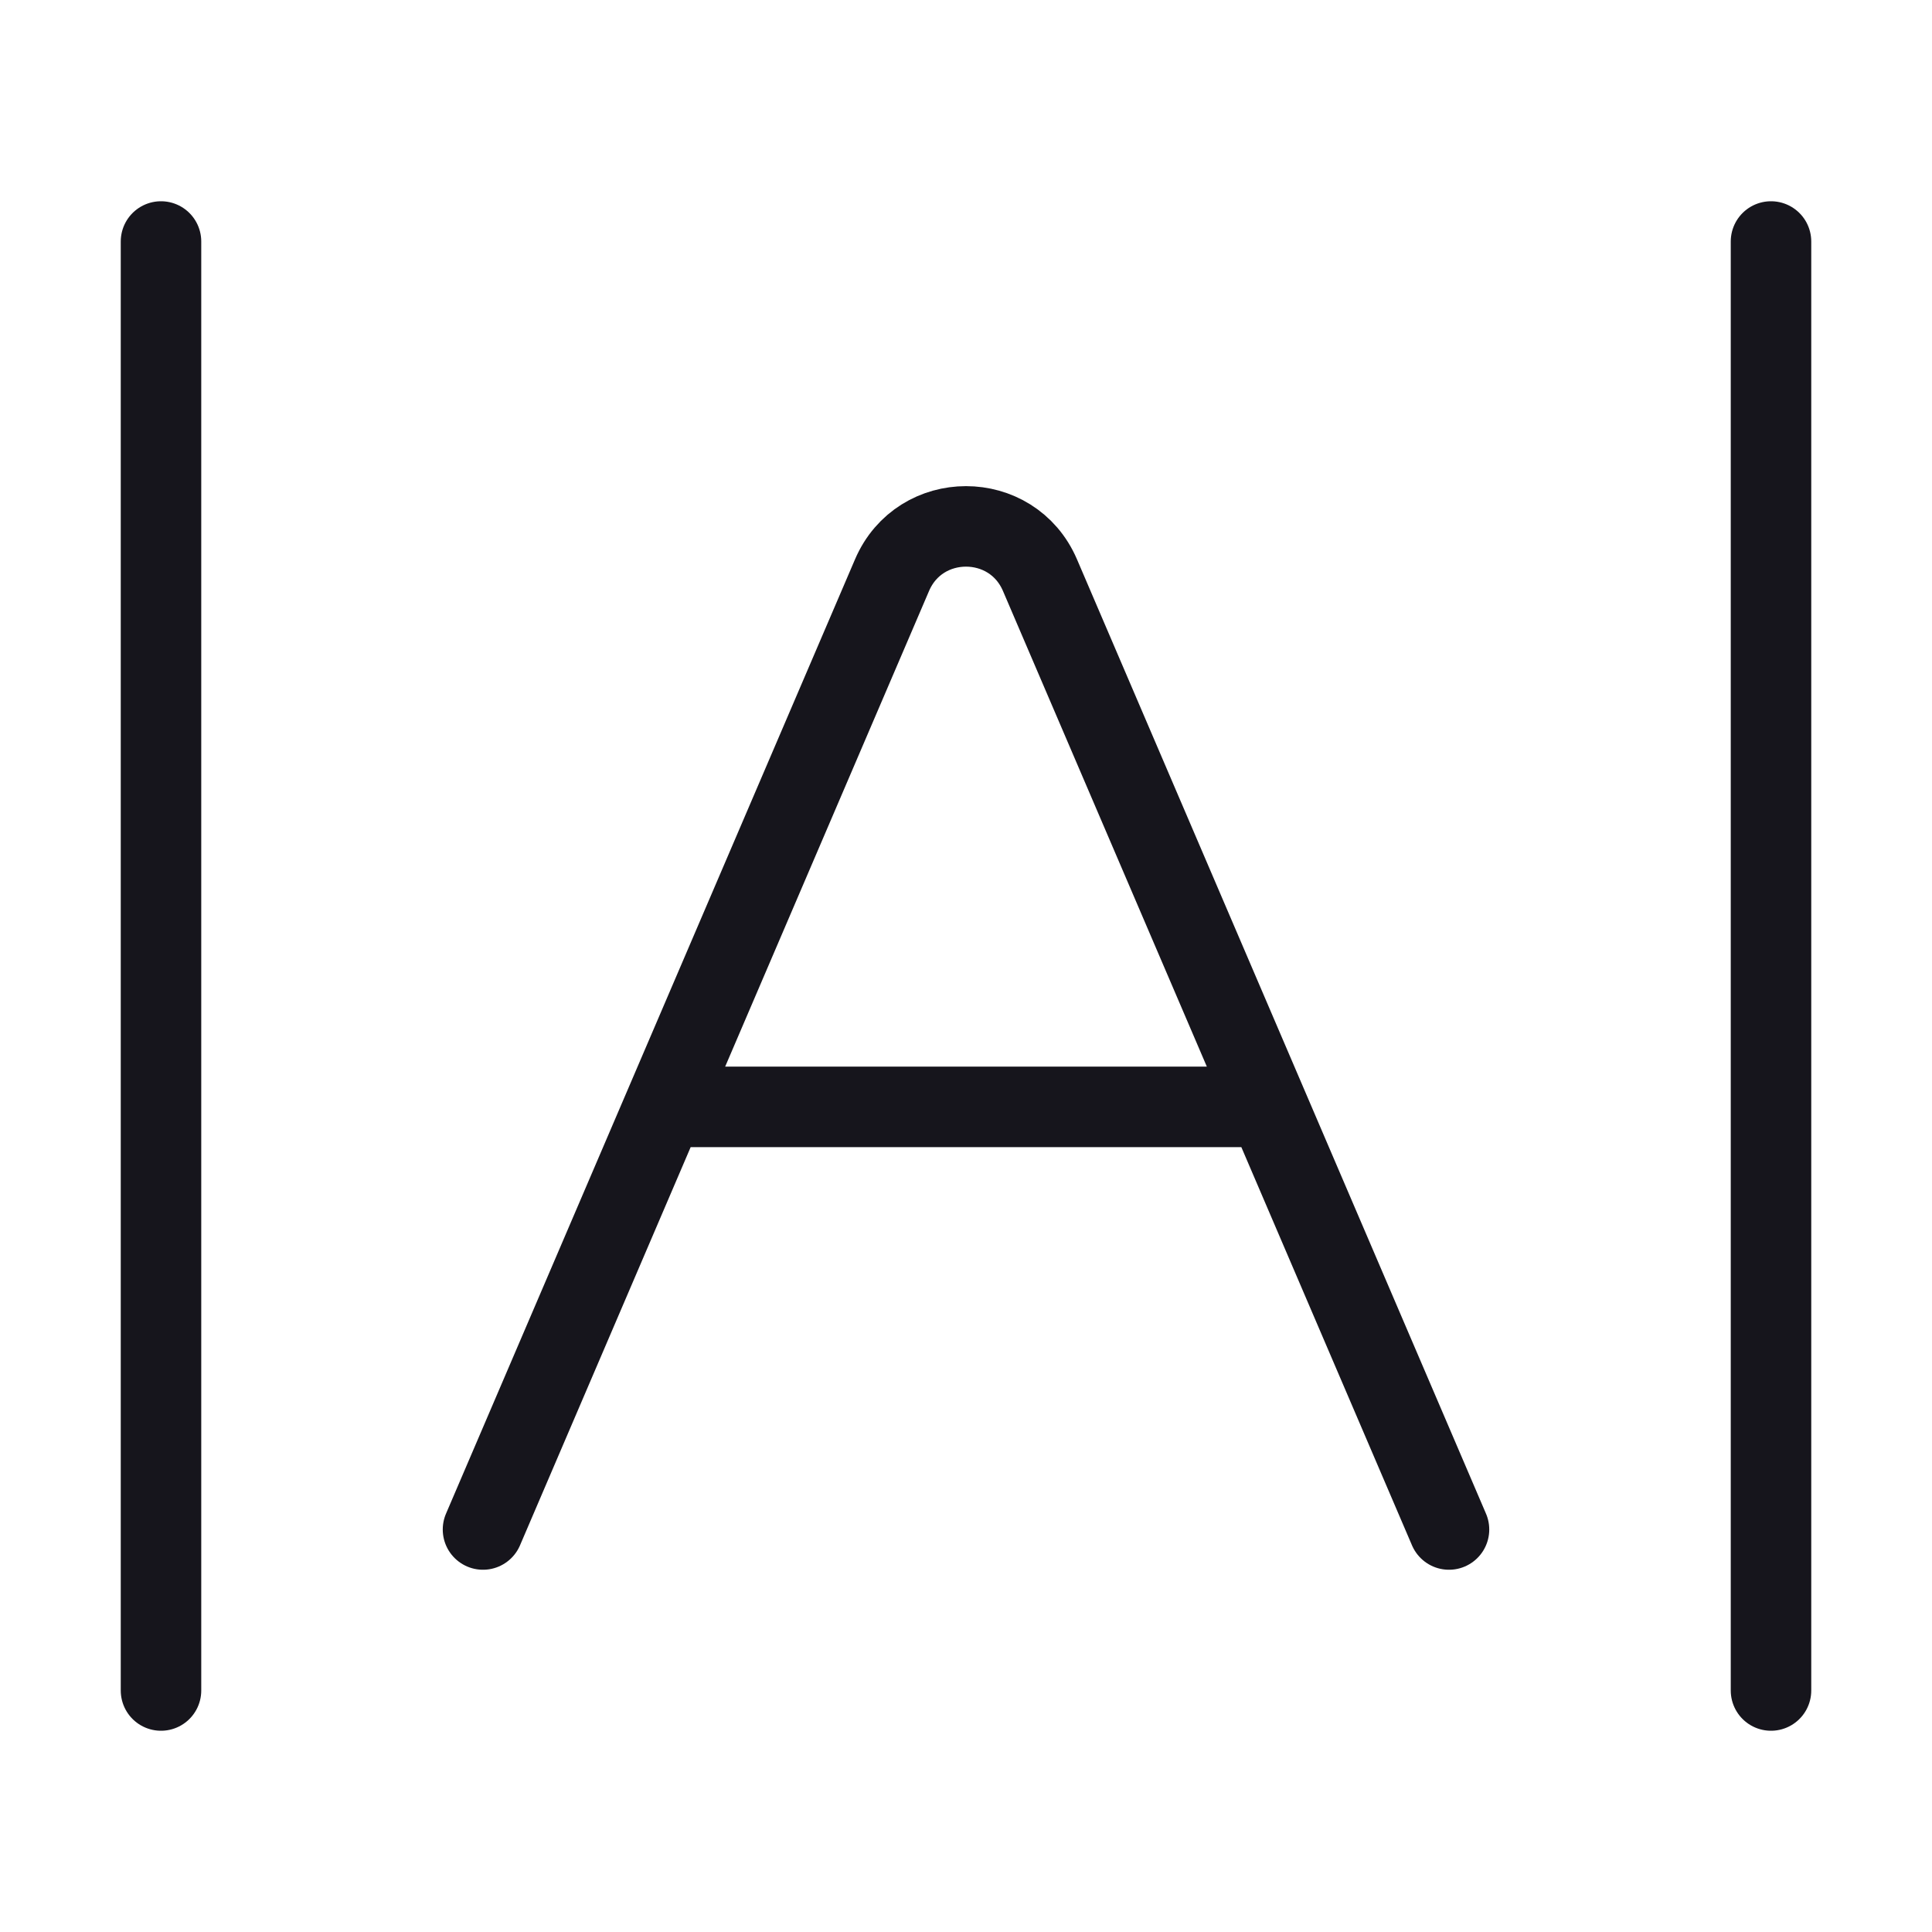 <svg width="24" height="24" viewBox="0 0 24 24" fill="none" xmlns="http://www.w3.org/2000/svg">
<path d="M8.25 13.75L15.75 13.75M8.25 13.75L11.081 7.145C11.427 6.337 12.573 6.337 12.919 7.145L15.75 13.75M8.25 13.75L6 19M15.75 13.75L18 19M22 3V21M2 3L2 21" stroke="#16151C" stroke-miterlimit="1.02" stroke-linecap="round" stroke-linejoin="round"/>
</svg>
